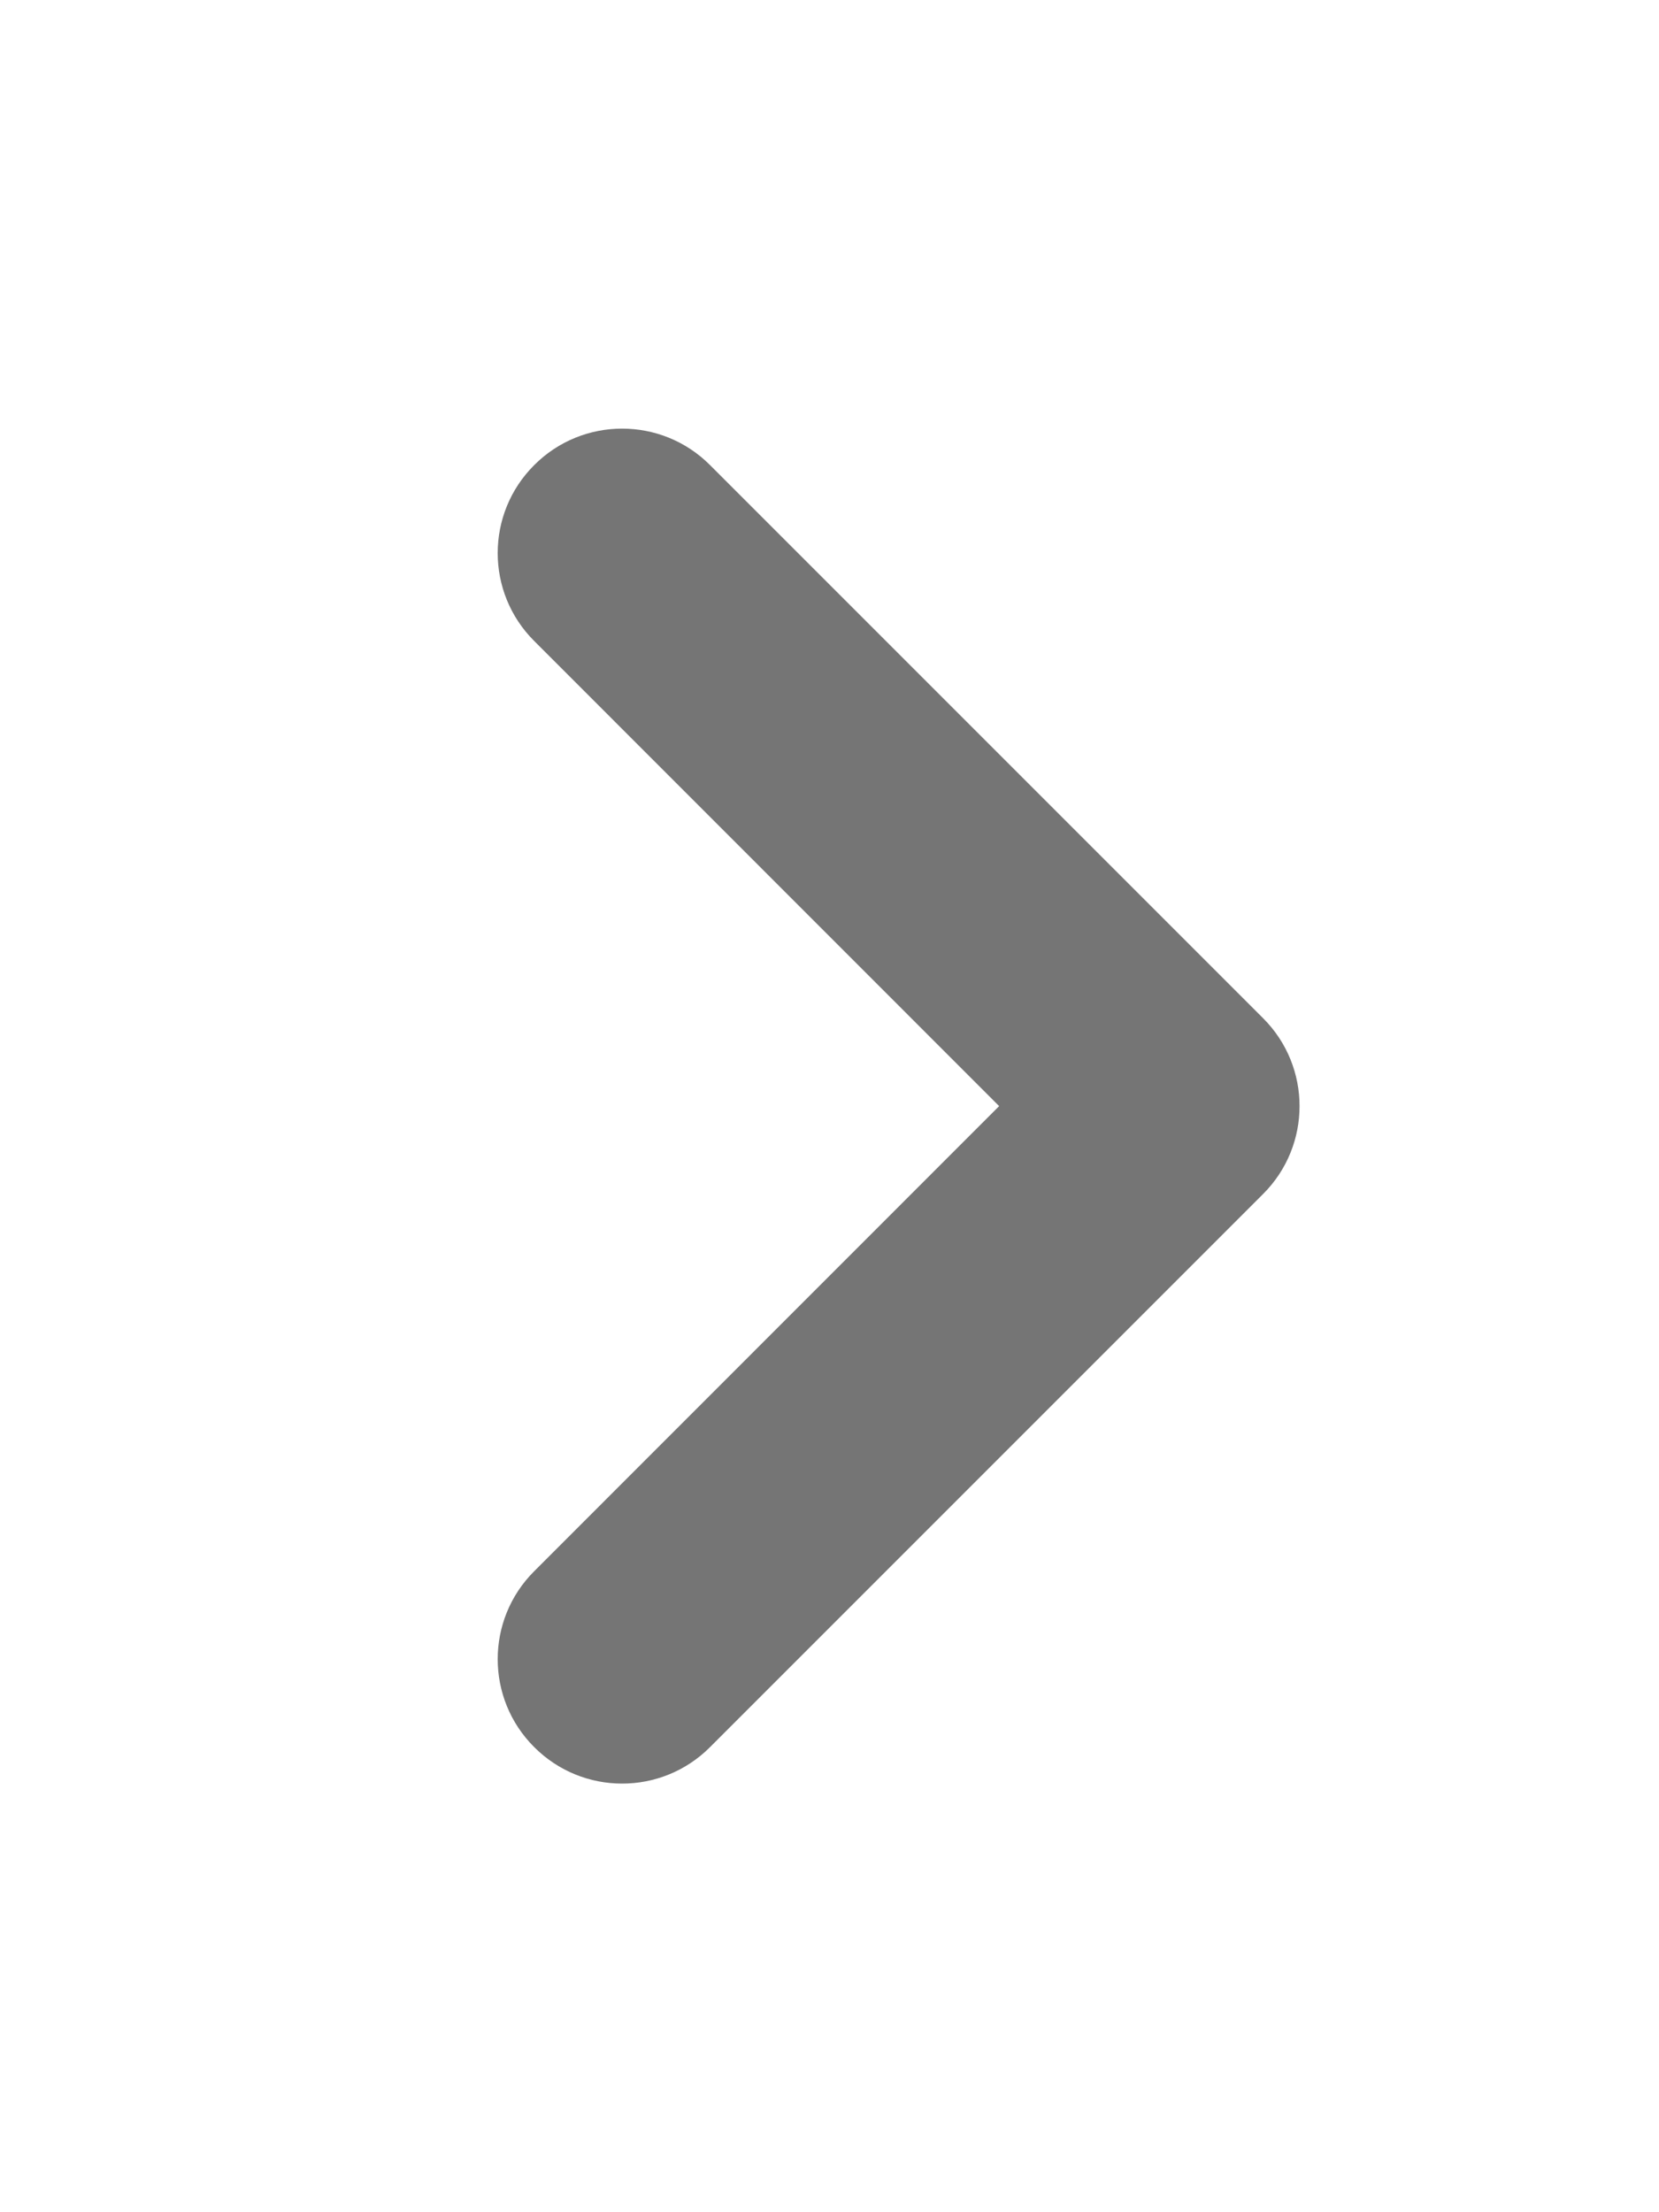 <svg width="12" height="16" viewBox="0 0 12 16" fill="none" xmlns="http://www.w3.org/2000/svg">
<path d="M7.227 8L3.864 4.636C3.512 4.285 3.512 3.715 3.864 3.364C4.215 3.012 4.785 3.012 5.136 3.364L9.136 7.364C9.488 7.715 9.488 8.285 9.136 8.636L5.136 12.636C4.785 12.988 4.215 12.988 3.864 12.636C3.512 12.285 3.512 11.715 3.864 11.364L7.227 8Z" fill="#757575"/>
</svg>
